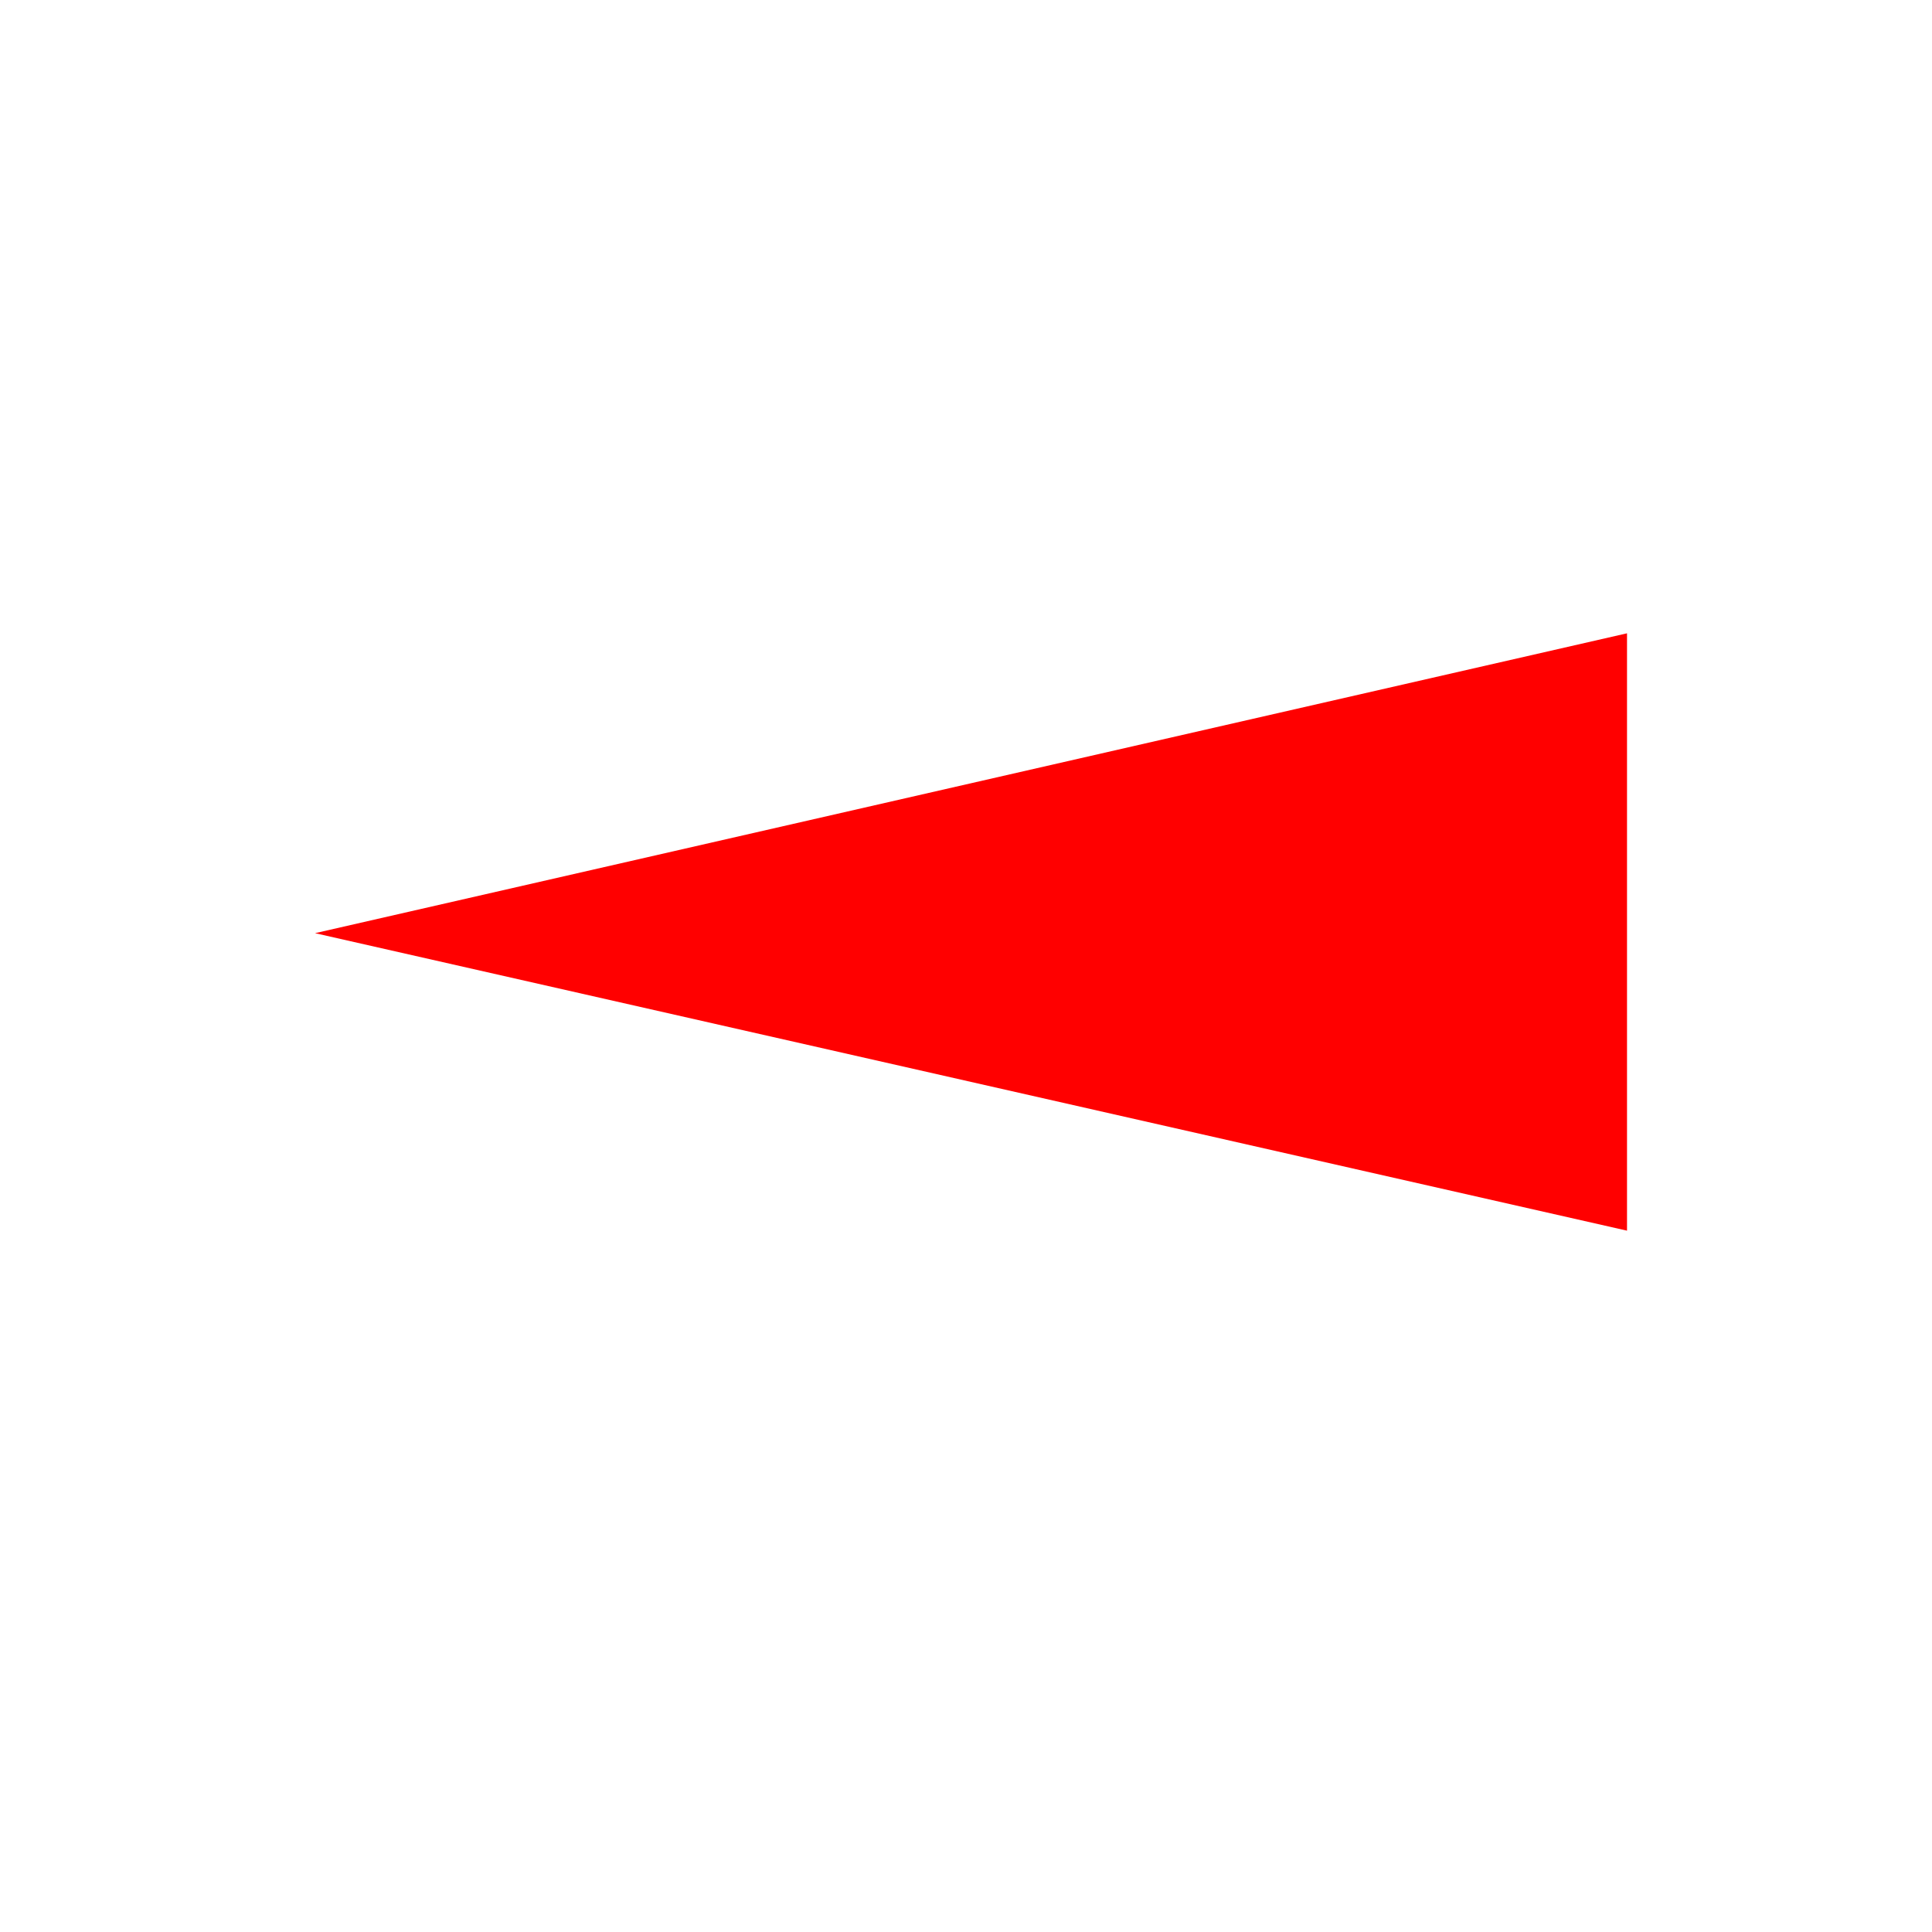 <?xml version="1.0" encoding="utf-8"?>
<svg viewBox="0 0 800 800" xmlns="http://www.w3.org/2000/svg" xmlns:bx="https://boxy-svg.com">
  <path d="M 635.718 183.764 L 759.889 727.024 L 512.536 727.024 L 635.718 183.764 Z" style="fill: rgb(255, 0, 0);" transform="matrix(0, -1, 1, 0, -53.311, 1022.126)" bx:shape="triangle 512.536 183.764 247.353 543.26 0.498 0 1@18477f9c"/>
</svg>